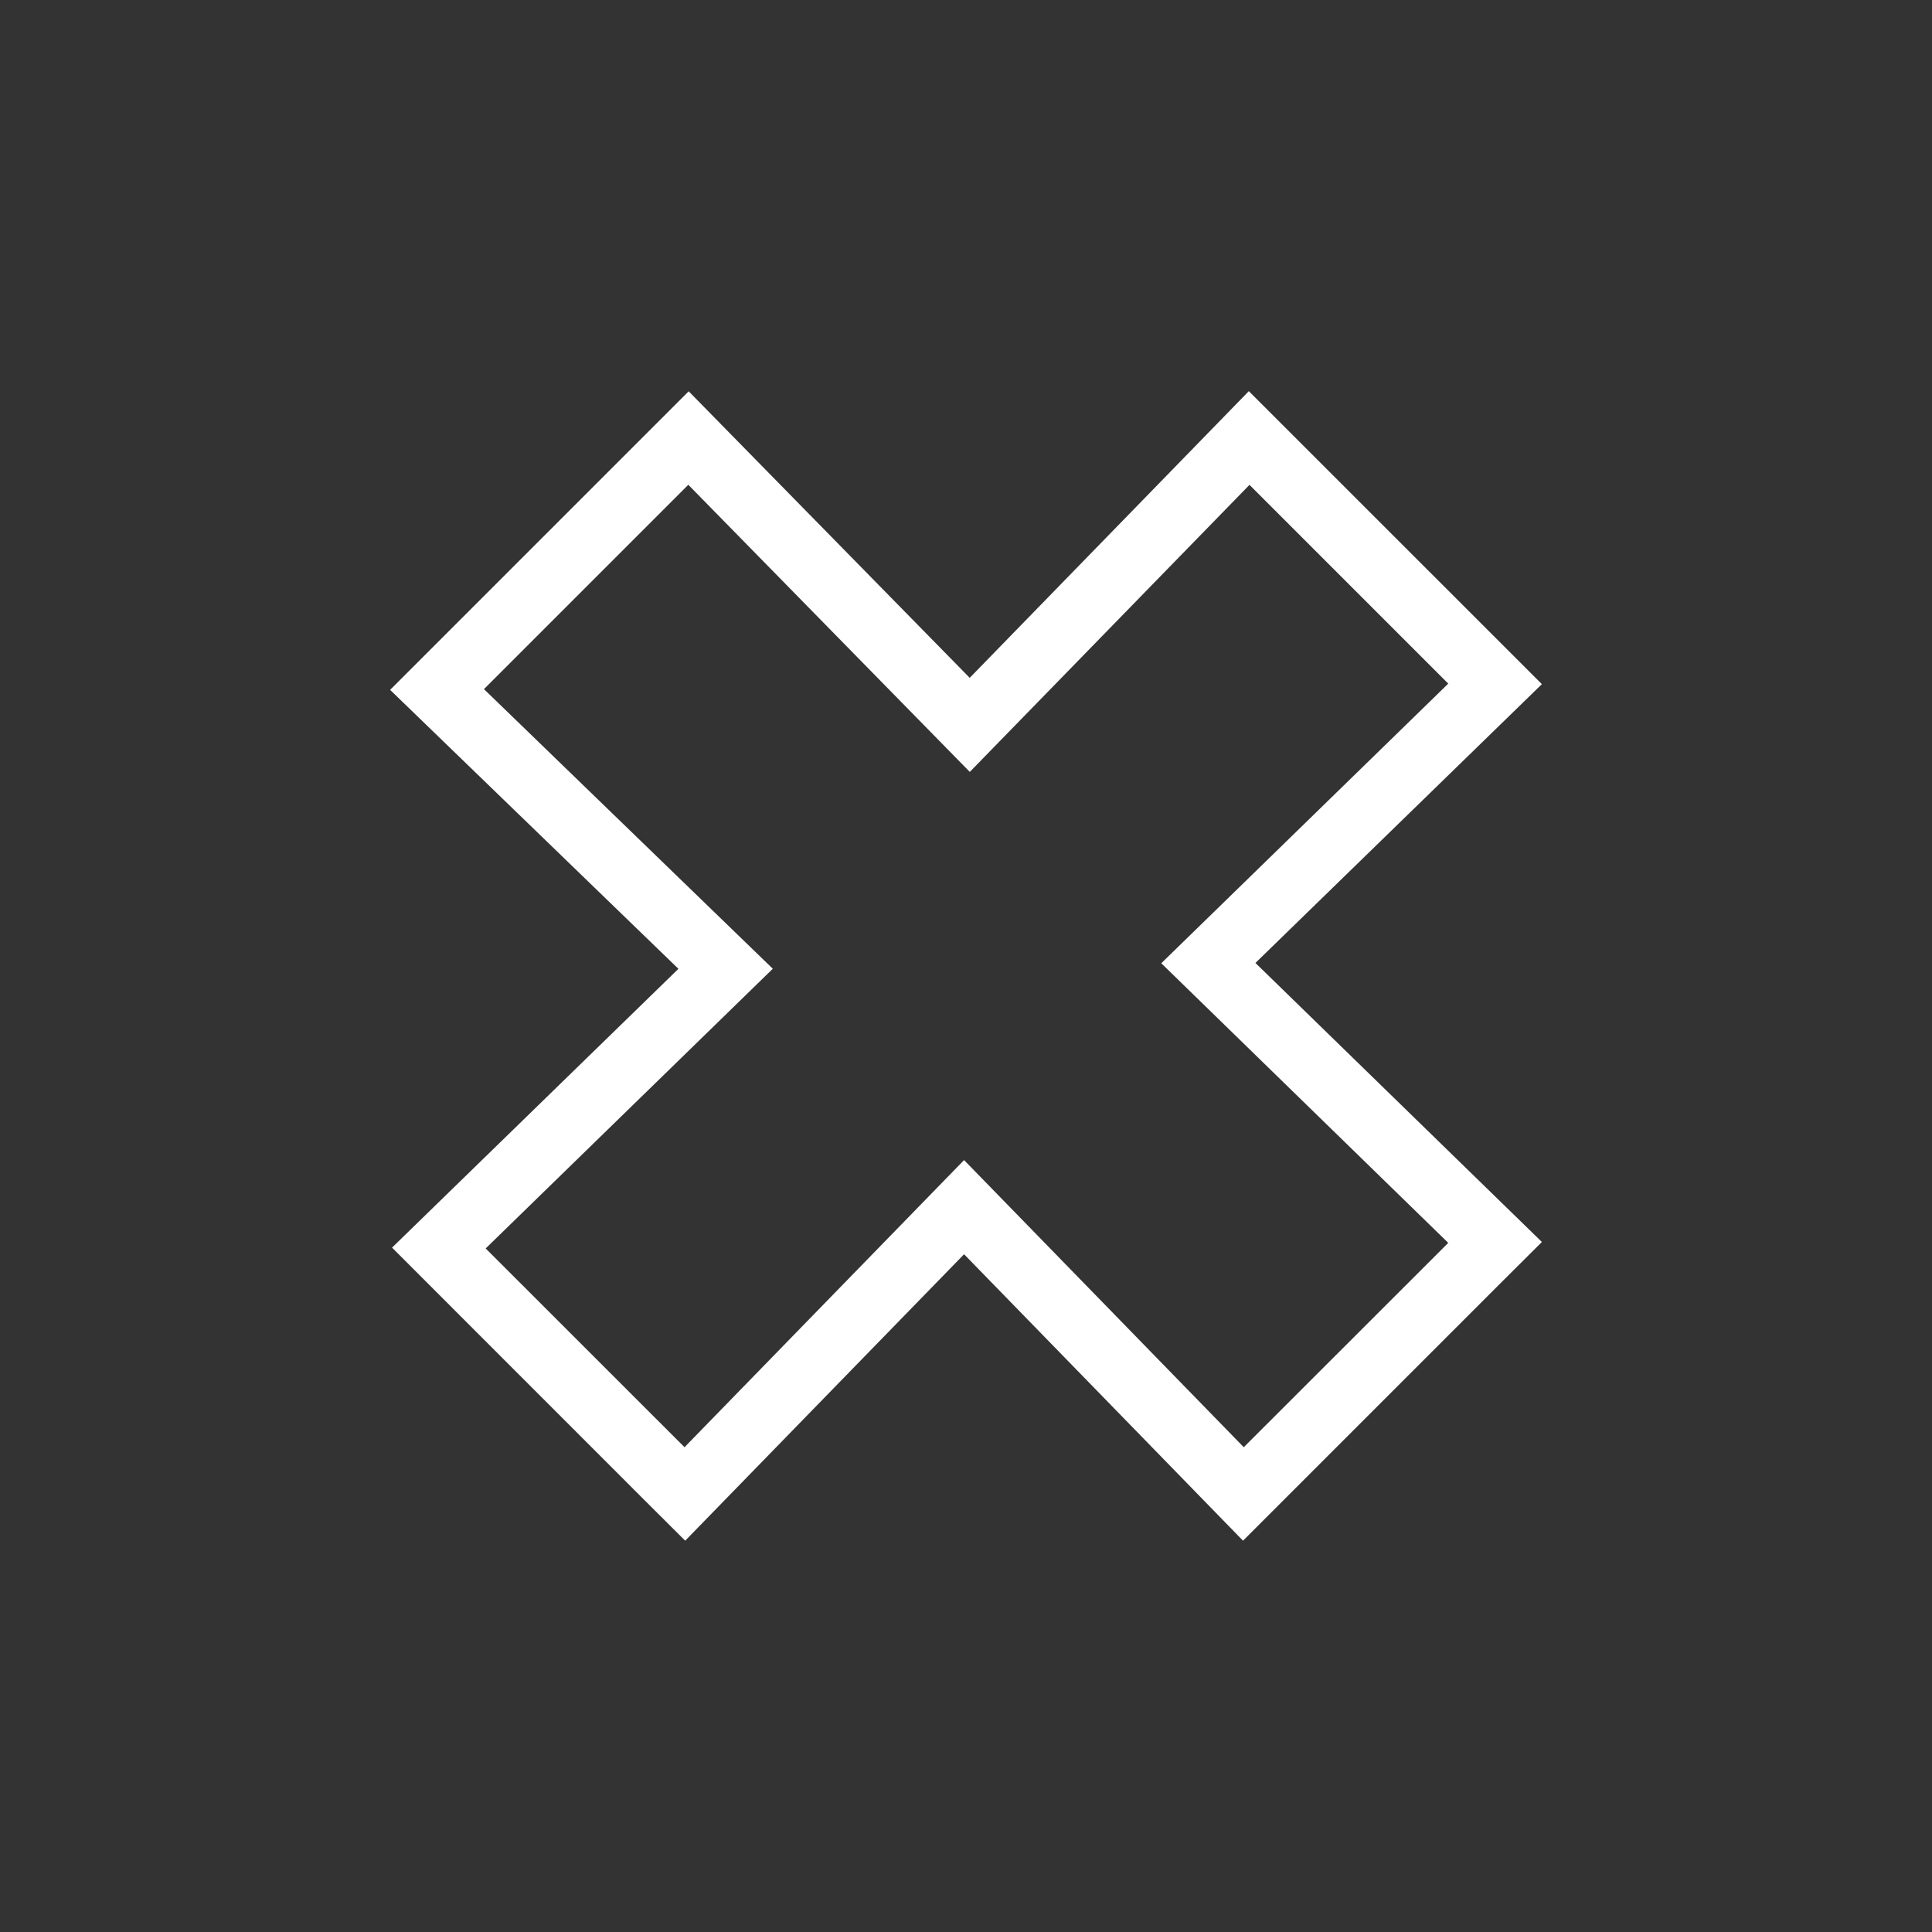 <?xml version="1.0" encoding="utf-8"?>
<!-- Generator: Adobe Illustrator 16.0.0, SVG Export Plug-In . SVG Version: 6.00 Build 0)  -->
<!DOCTYPE svg PUBLIC "-//W3C//DTD SVG 1.1//EN" "http://www.w3.org/Graphics/SVG/1.1/DTD/svg11.dtd">
<svg version="1.1" id="Layer_1" xmlns="http://www.w3.org/2000/svg" xmlns:xlink="http://www.w3.org/1999/xlink" x="0px" y="0px"
	 width="26px" height="26px" viewBox="0 0 26 26" enable-background="new 0 0 26 26" xml:space="preserve">
<rect x="0" y="0" width="26" height="26" fill="#333333" stroke="none"/>
<path fill="#FFFFFF" d="M20.75,9.207l-3.944-3.943L13.05,9.122L9.268,5.266L5.25,9.284l3.88,3.754l-3.854,3.752l3.399,3.4
	l0.546,0.544l3.753-3.855l3.754,3.855l3.475-3.475l0.547-0.545l-3.855-3.755L20.75,9.207z M16.738,19.476l-3.764-3.864l-3.762,3.864
	l-2.676-2.675l3.864-3.764L6.513,9.274l2.75-2.75l3.788,3.864l3.764-3.863l2.675,2.675l-3.862,3.763l3.862,3.763L16.738,19.476z"/>
</svg>
